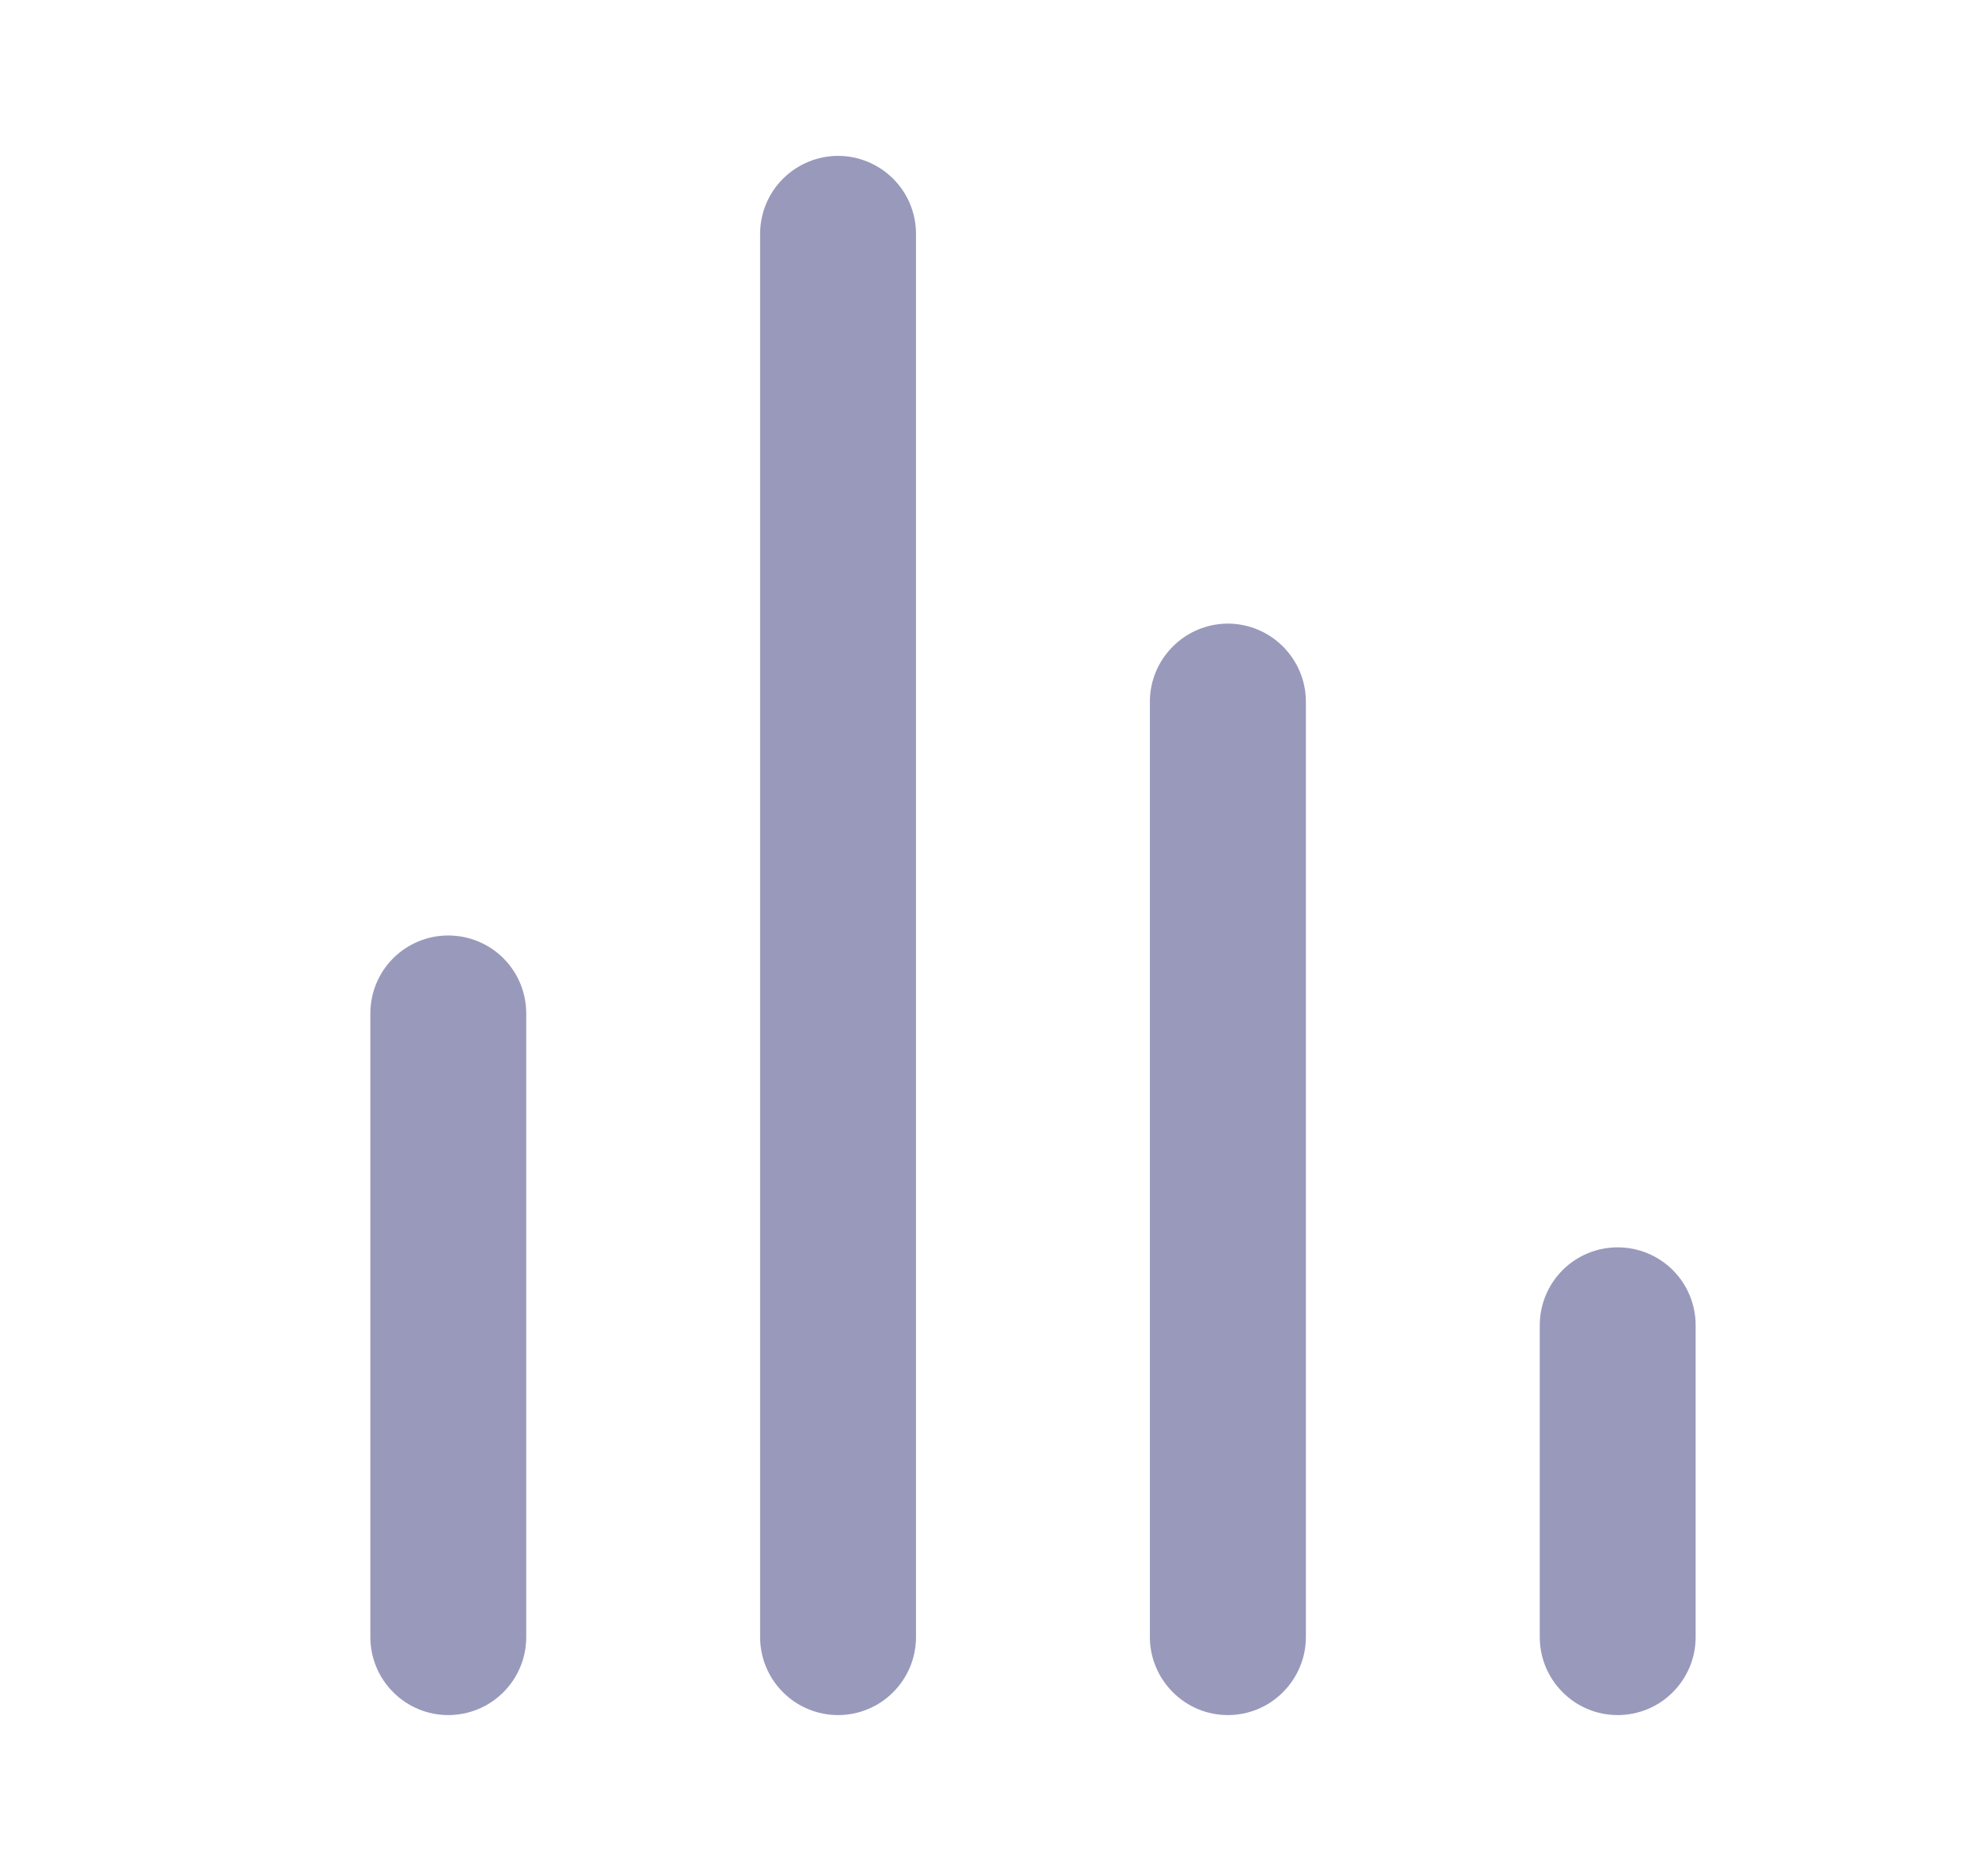 <svg width="17" height="16" viewBox="0 0 17 16" fill="none" xmlns="http://www.w3.org/2000/svg">
<g id="u:analytics">
<path id="Vector" d="M3.833 8C3.657 8 3.487 8.07 3.362 8.195C3.237 8.32 3.167 8.49 3.167 8.667V14C3.167 14.177 3.237 14.346 3.362 14.471C3.487 14.597 3.657 14.667 3.833 14.667C4.01 14.667 4.18 14.597 4.305 14.471C4.43 14.346 4.5 14.177 4.5 14V8.667C4.5 8.49 4.43 8.32 4.305 8.195C4.18 8.07 4.01 8 3.833 8ZM7.167 1.333C6.99 1.333 6.82 1.404 6.695 1.529C6.57 1.654 6.5 1.823 6.5 2V14C6.5 14.177 6.57 14.346 6.695 14.471C6.82 14.597 6.99 14.667 7.167 14.667C7.343 14.667 7.513 14.597 7.638 14.471C7.763 14.346 7.833 14.177 7.833 14V2C7.833 1.823 7.763 1.654 7.638 1.529C7.513 1.404 7.343 1.333 7.167 1.333ZM13.833 10.667C13.656 10.667 13.487 10.737 13.362 10.862C13.237 10.987 13.167 11.157 13.167 11.333V14C13.167 14.177 13.237 14.346 13.362 14.471C13.487 14.597 13.656 14.667 13.833 14.667C14.01 14.667 14.18 14.597 14.305 14.471C14.43 14.346 14.5 14.177 14.5 14V11.333C14.5 11.157 14.43 10.987 14.305 10.862C14.18 10.737 14.01 10.667 13.833 10.667ZM10.5 5.333C10.323 5.333 10.154 5.404 10.029 5.529C9.904 5.654 9.833 5.823 9.833 6V14C9.833 14.177 9.904 14.346 10.029 14.471C10.154 14.597 10.323 14.667 10.5 14.667C10.677 14.667 10.846 14.597 10.971 14.471C11.096 14.346 11.167 14.177 11.167 14V6C11.167 5.823 11.096 5.654 10.971 5.529C10.846 5.404 10.677 5.333 10.5 5.333Z" fill="#9999BC"/>
</g>
</svg>
